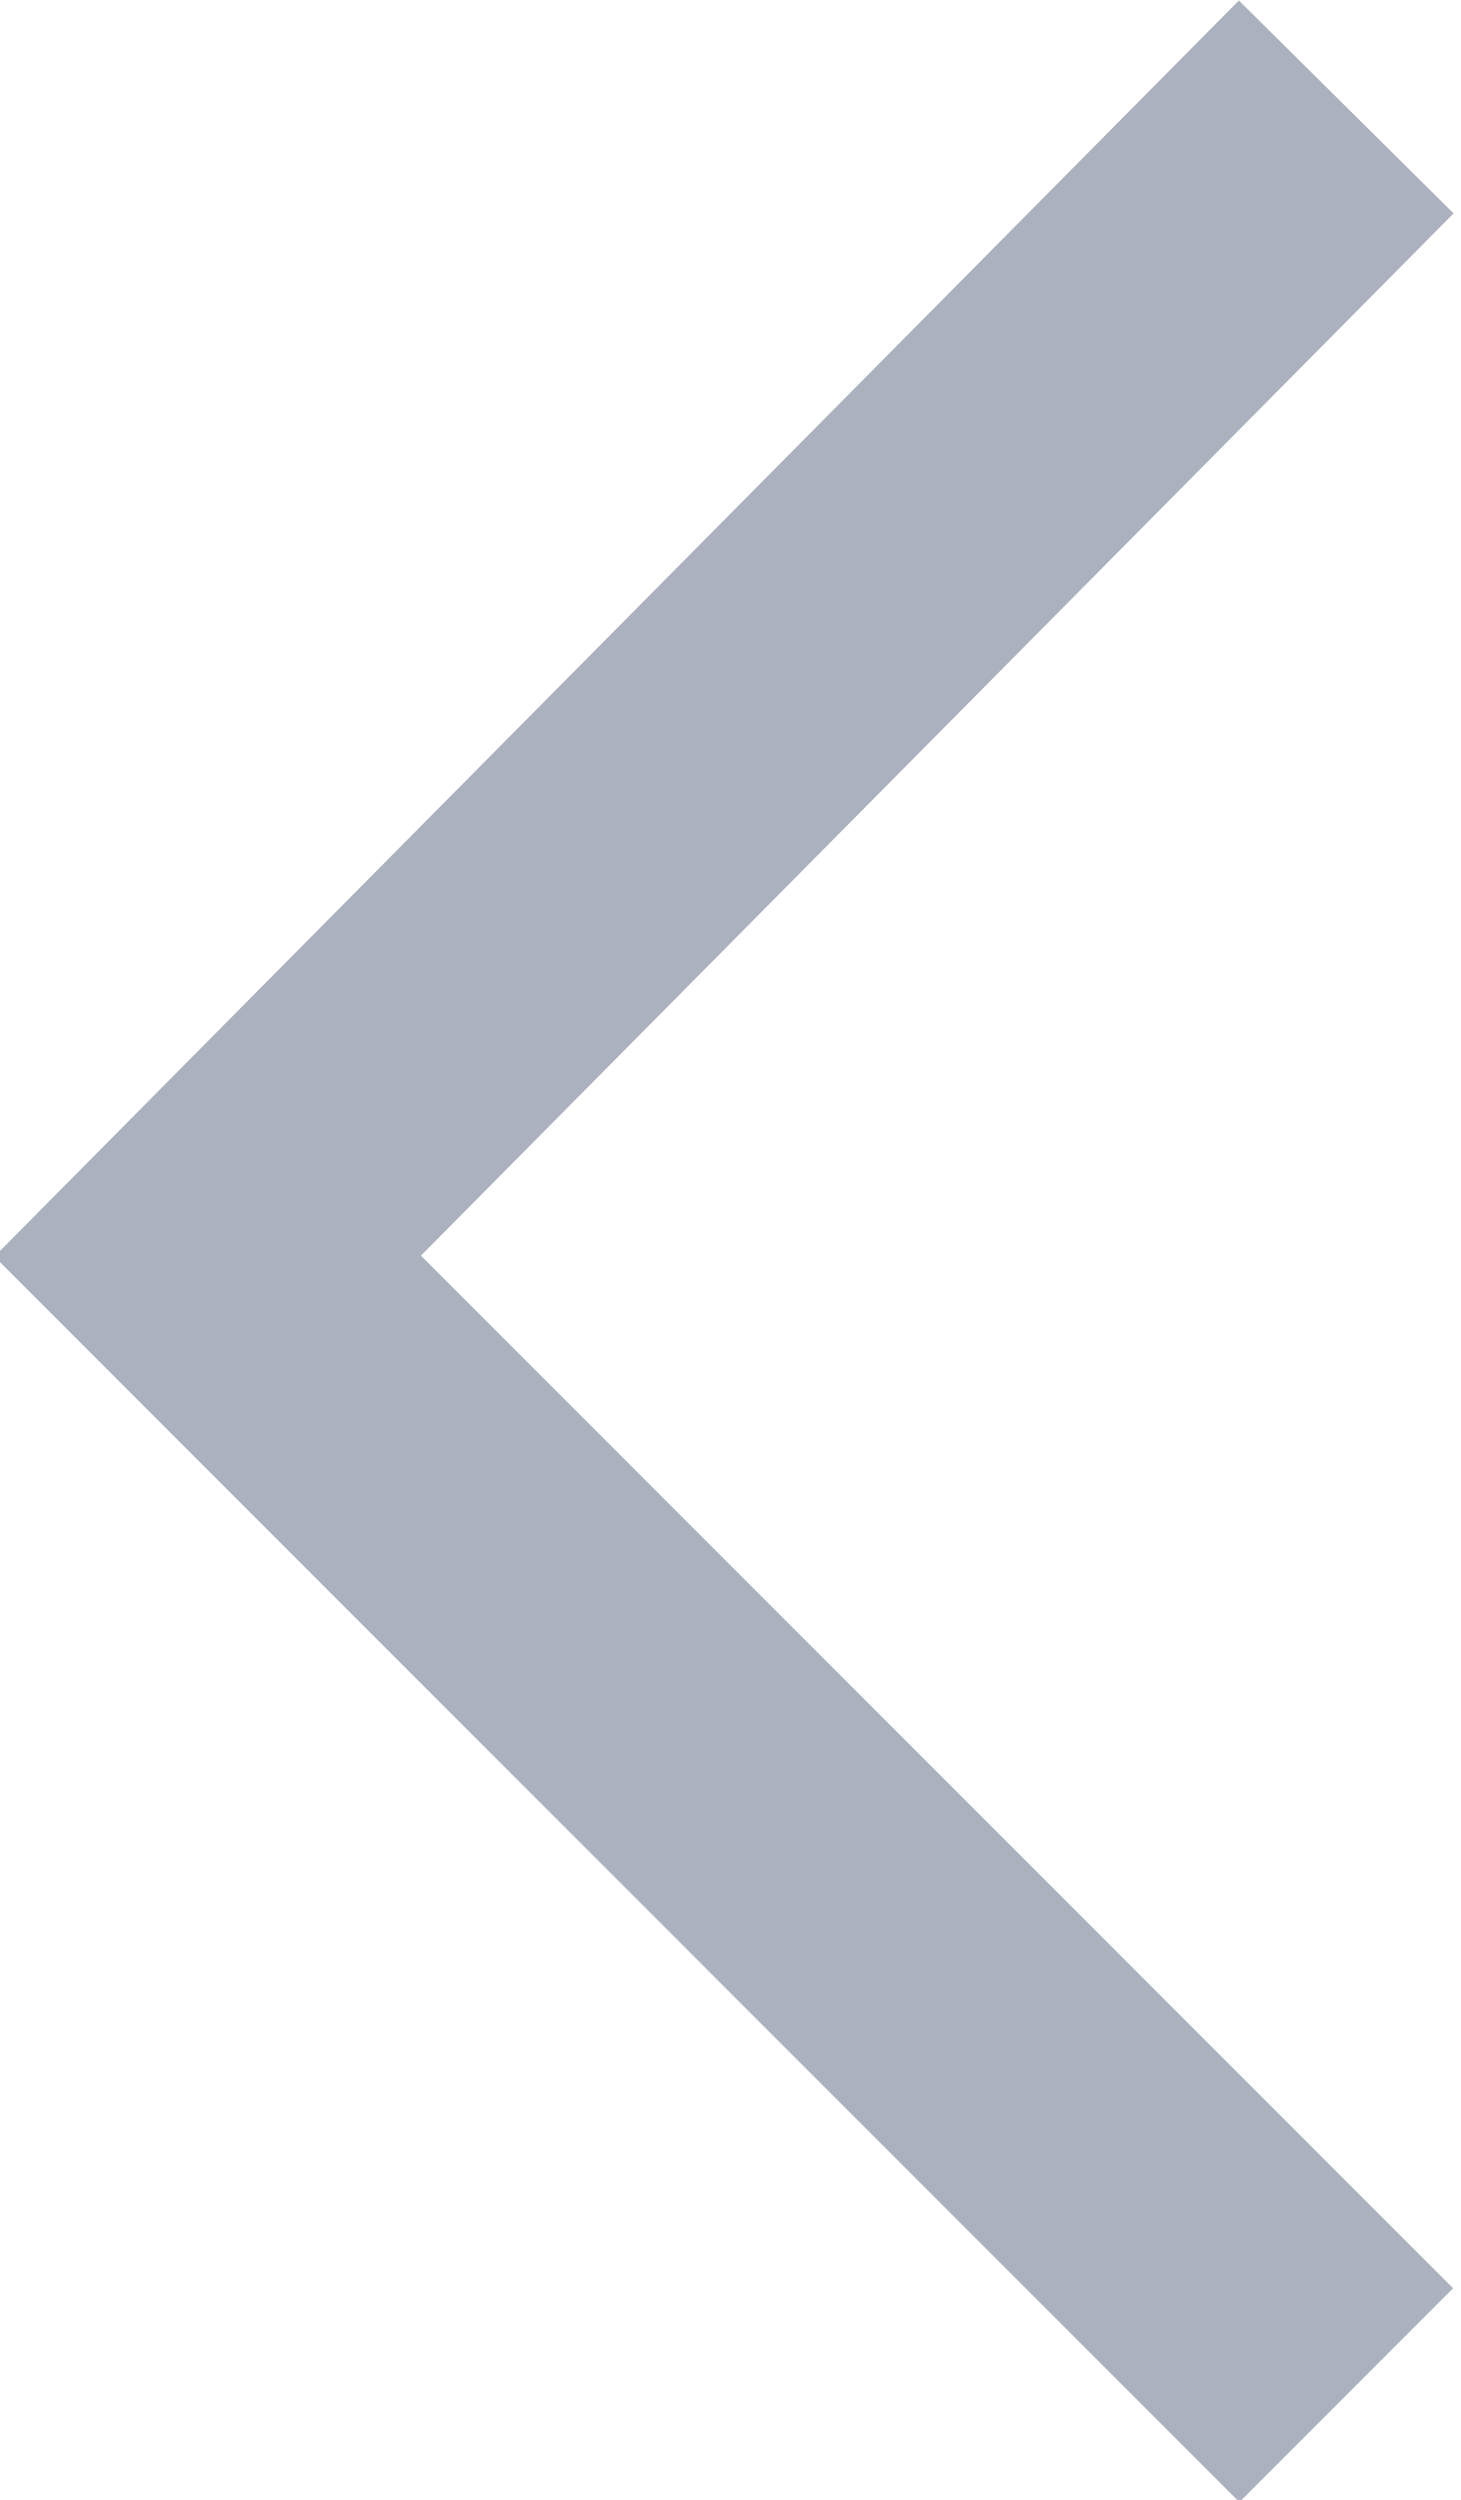<?xml version="1.0" encoding="utf-8"?>
<!-- Generator: Adobe Illustrator 24.0.3, SVG Export Plug-In . SVG Version: 6.00 Build 0)  -->
<svg version="1.1" id="Layer_1" xmlns="http://www.w3.org/2000/svg" xmlns:xlink="http://www.w3.org/1999/xlink" x="0px" y="0px"
	 viewBox="0 0 14.5 24.8" style="enable-background:new 0 0 14.5 24.8;" xml:space="preserve">
<style type="text/css">
	.st0{fill:none;stroke:#ACB1BF;stroke-width:3;}
</style>
<g id="RowArrow" transform="translate(1.061 1.061)">
	<path id="Path_293" class="st0" d="M12.3,22.7L1,11.4L12.3,0"/>
</g>
</svg>
